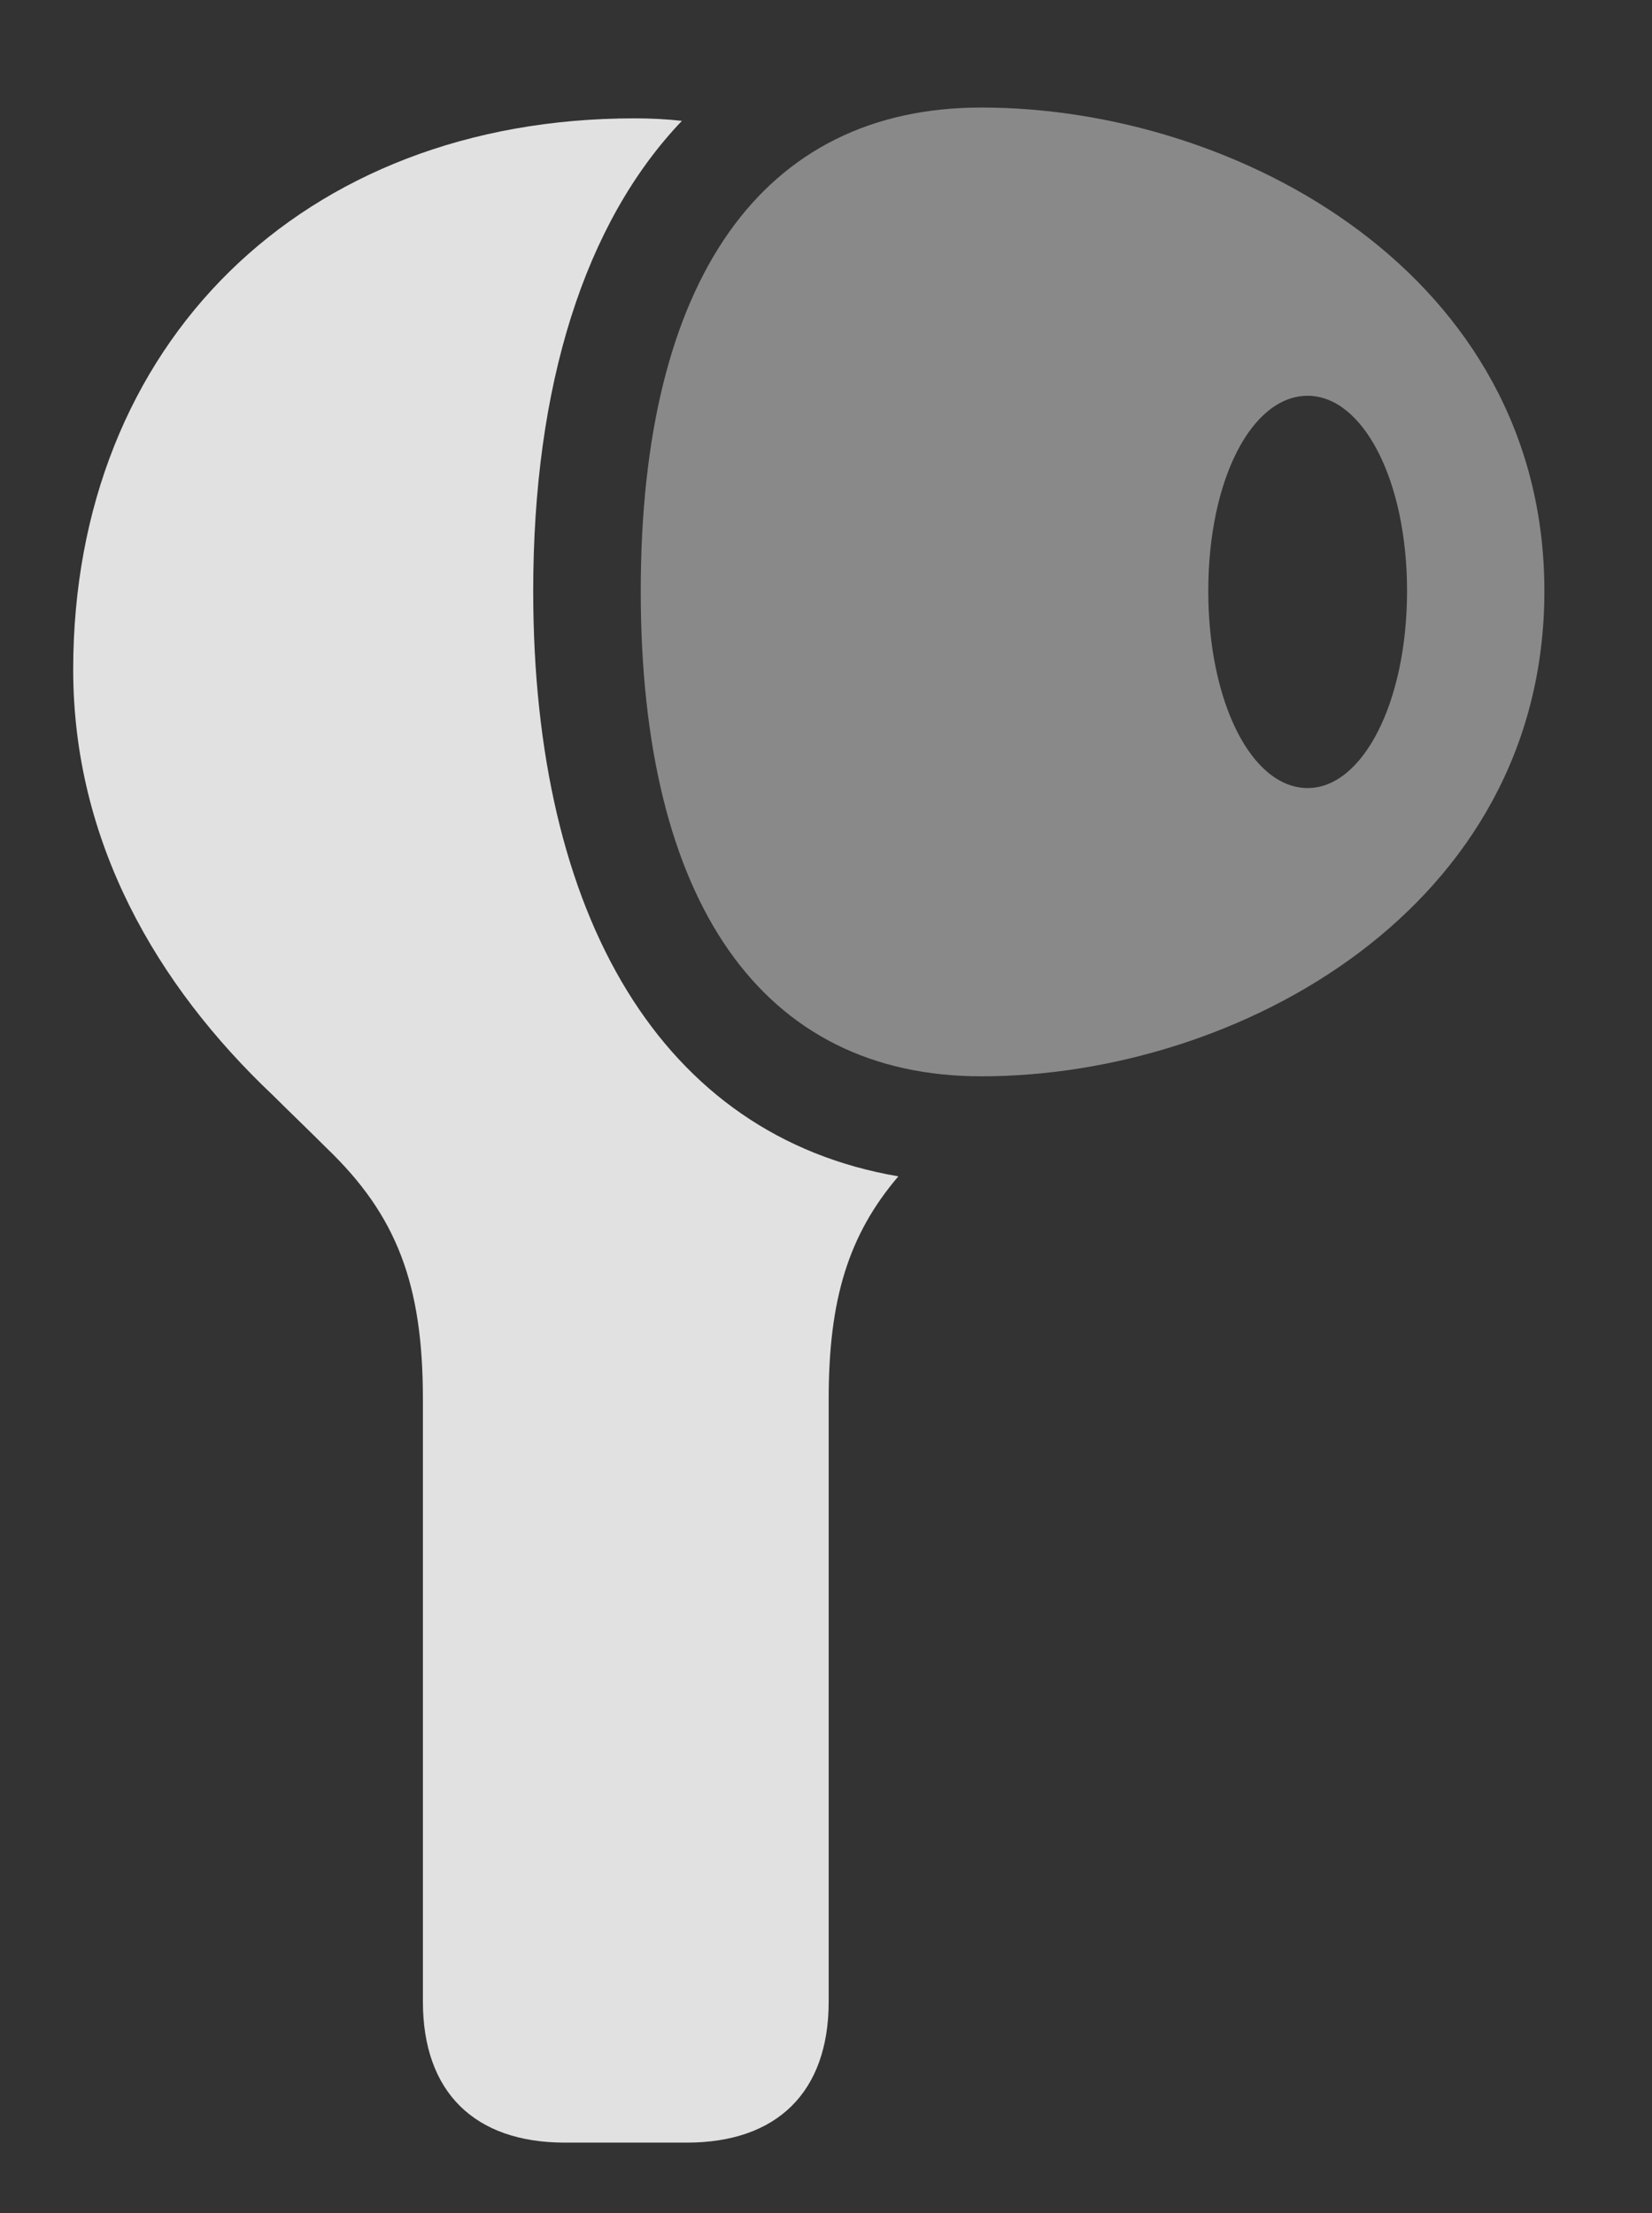 <?xml version="1.0" encoding="UTF-8"?>
<!--Generator: Apple Native CoreSVG 341-->
<!DOCTYPE svg
PUBLIC "-//W3C//DTD SVG 1.1//EN"
       "http://www.w3.org/Graphics/SVG/1.1/DTD/svg11.dtd">
<svg version="1.1" xmlns="http://www.w3.org/2000/svg" xmlns:xlink="http://www.w3.org/1999/xlink" viewBox="0 0 17.852 23.916">
 <rect x="0" y="0" width="17.852" height="23.916" fill="#333333" stroke="none"/>
 <g>
  <rect height="23.916" opacity="0" width="17.852" x="0" y="0"/>
  <path d="M7.369 1.306C6.316 2.409 5.762 4.168 5.762 6.387C5.762 9.908 7.152 12.277 9.708 12.712C9.166 13.347 8.955 14.047 8.955 15.117L8.955 21.631C8.955 22.607 8.398 23.154 7.422 23.154L6.104 23.154C5.127 23.154 4.57 22.607 4.57 21.631L4.57 15.117C4.57 13.877 4.287 13.135 3.535 12.412C3.34 12.217 3.145 12.031 2.949 11.836C1.689 10.645 0.791 9.092 0.791 7.236C0.791 3.711 3.271 1.279 6.855 1.279C7.029 1.279 7.2 1.287 7.369 1.306Z" fill="white" fill-opacity="0.85"/>
  <path d="M16.689 6.387C16.689 2.969 13.379 1.162 10.605 1.162C8.232 1.162 6.924 3.027 6.924 6.387C6.924 9.746 8.232 11.631 10.605 11.631C13.379 11.631 16.689 9.814 16.689 6.387ZM14.131 8.516C13.525 8.516 13.057 7.588 13.057 6.387C13.057 5.186 13.525 4.277 14.131 4.277C14.727 4.277 15.205 5.186 15.205 6.387C15.205 7.588 14.727 8.516 14.131 8.516Z" fill="white" fill-opacity="0.425"/>
 </g>
</svg>
